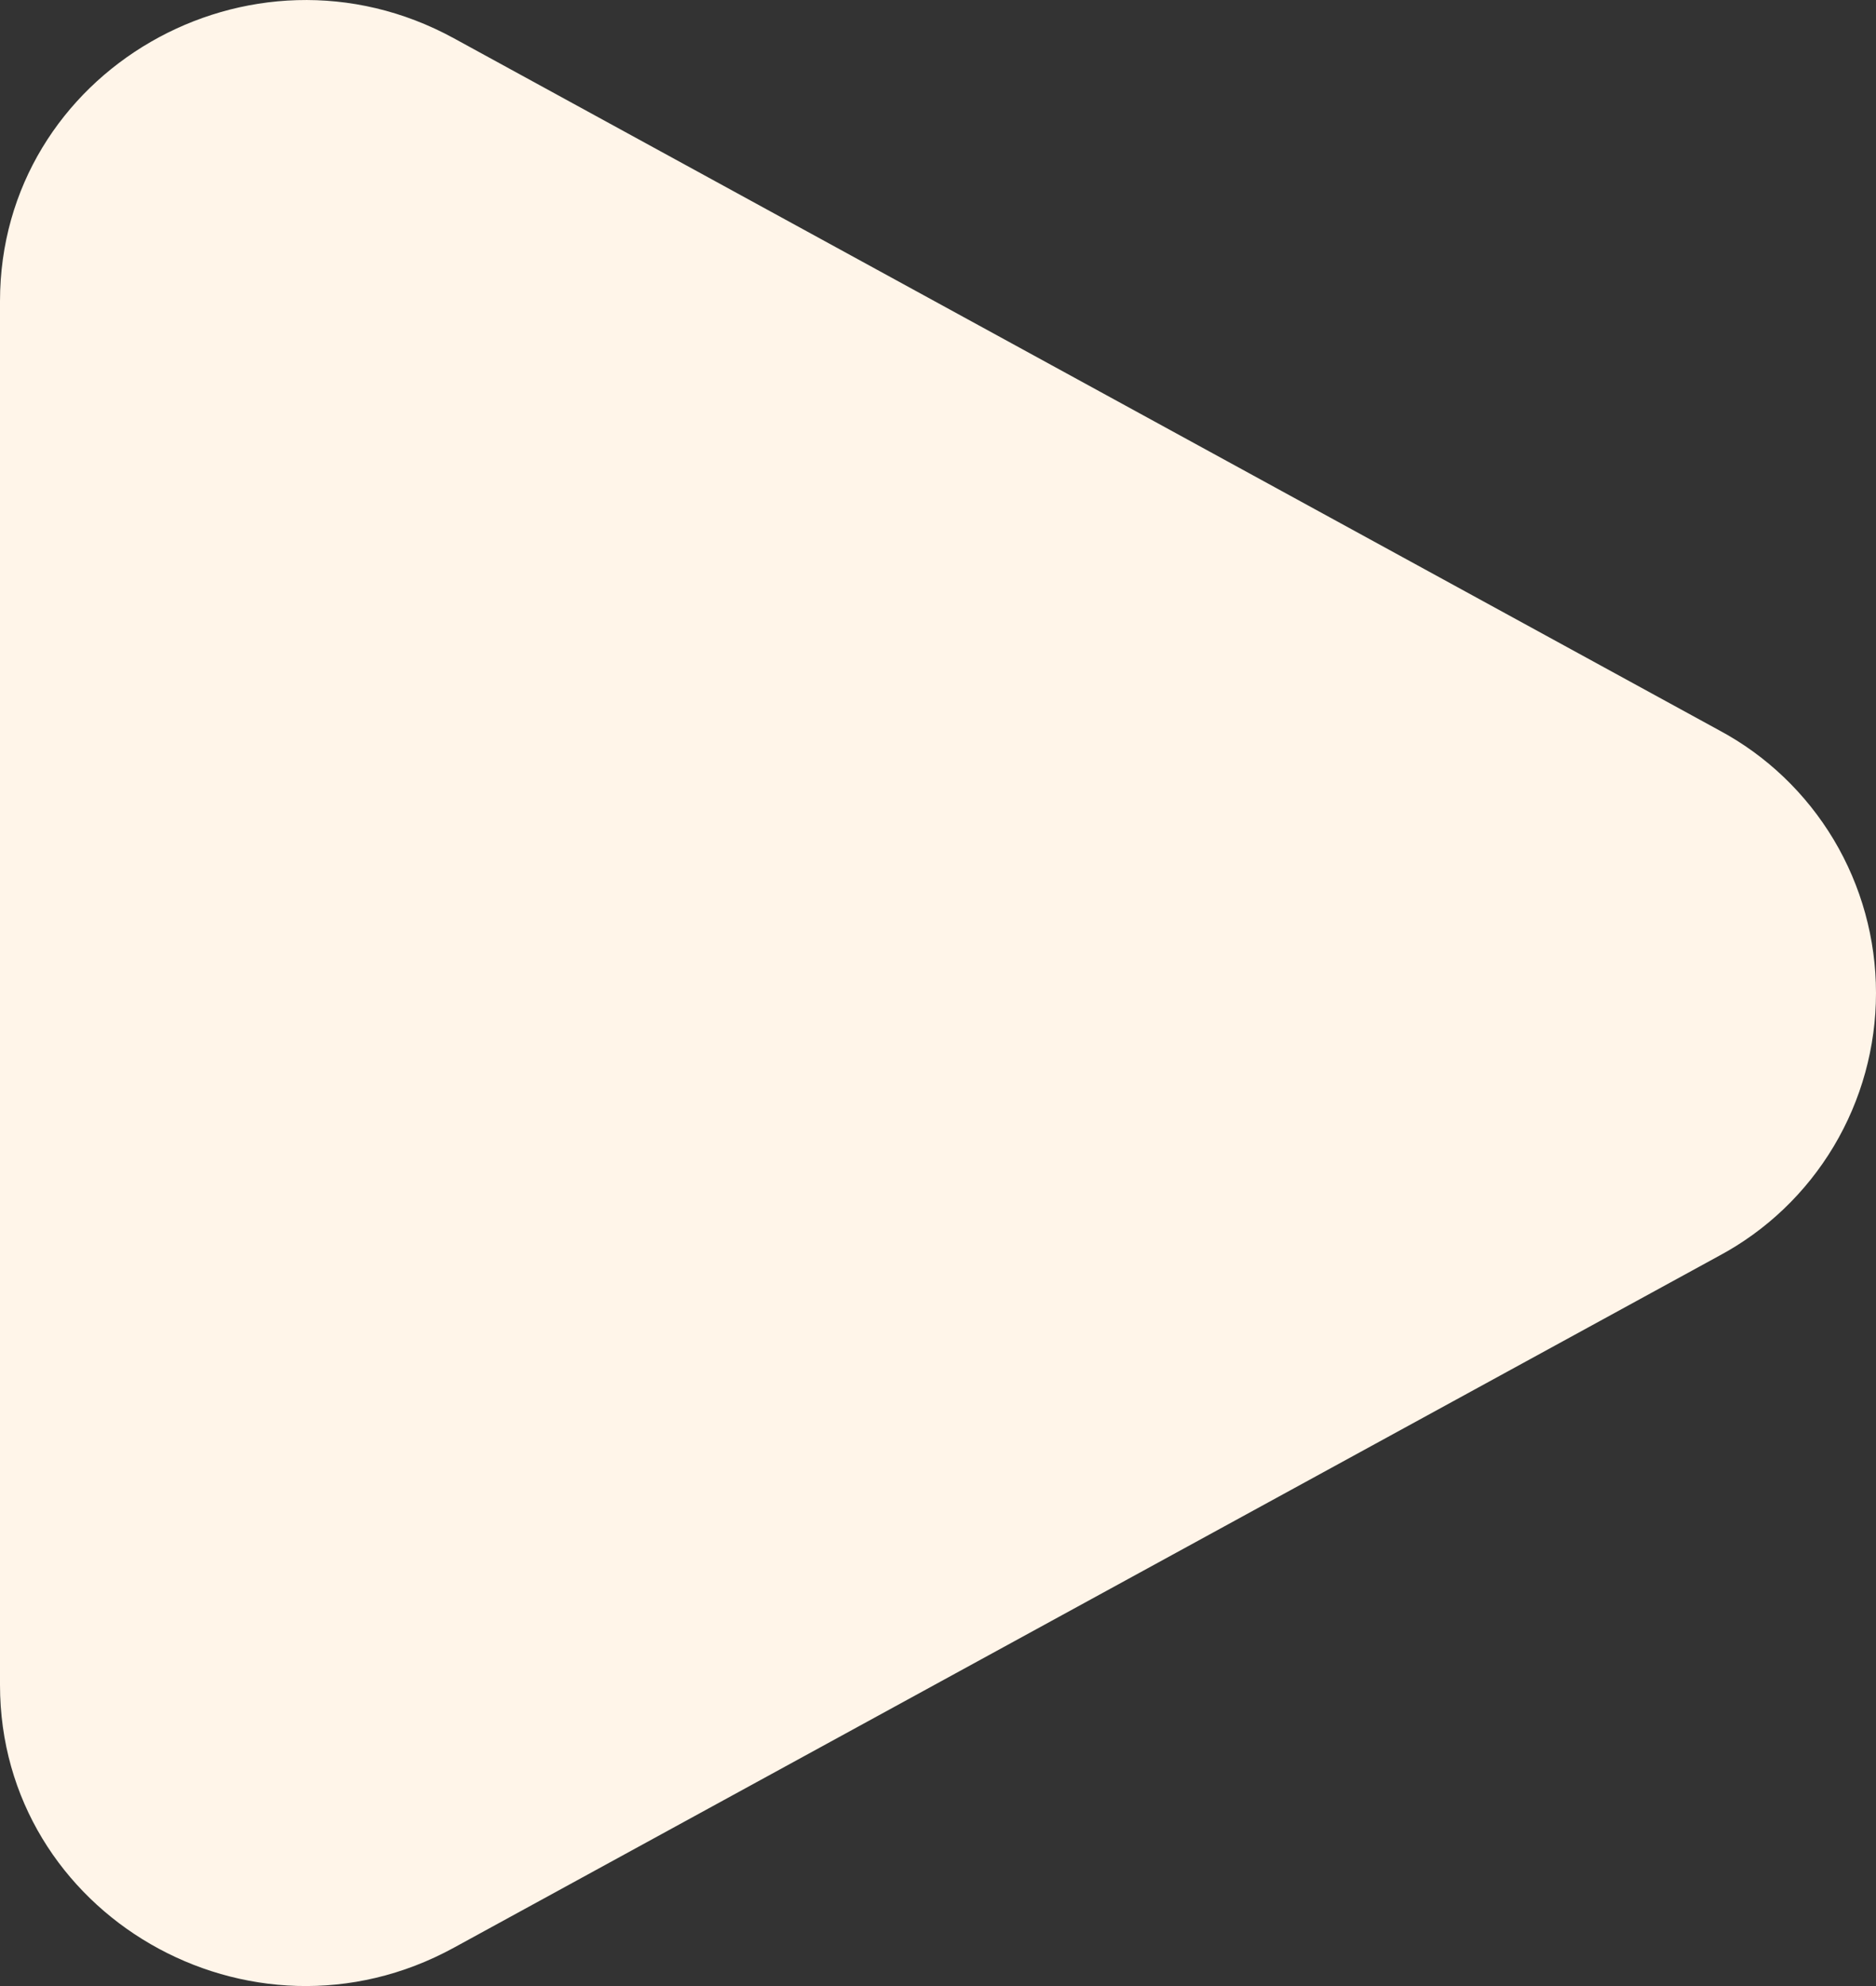 <svg width="34" height="36" viewBox="0 0 34 36" fill="none" xmlns="http://www.w3.org/2000/svg">
<rect x="0" y="0" width="34" height="36" fill="#333333" stroke="none"/>
<path d="M31.154 13.236C32.014 13.695 32.732 14.382 33.234 15.221C33.735 16.06 34 17.021 34 18C34 18.979 33.735 19.94 33.234 20.779C32.732 21.619 32.014 22.305 31.154 22.765L8.226 35.305C4.535 37.326 0 34.698 0 30.542V5.46C0 1.302 4.535 -1.324 8.226 0.694L31.154 13.236Z" fill="#FFF5E9"/>
</svg>
